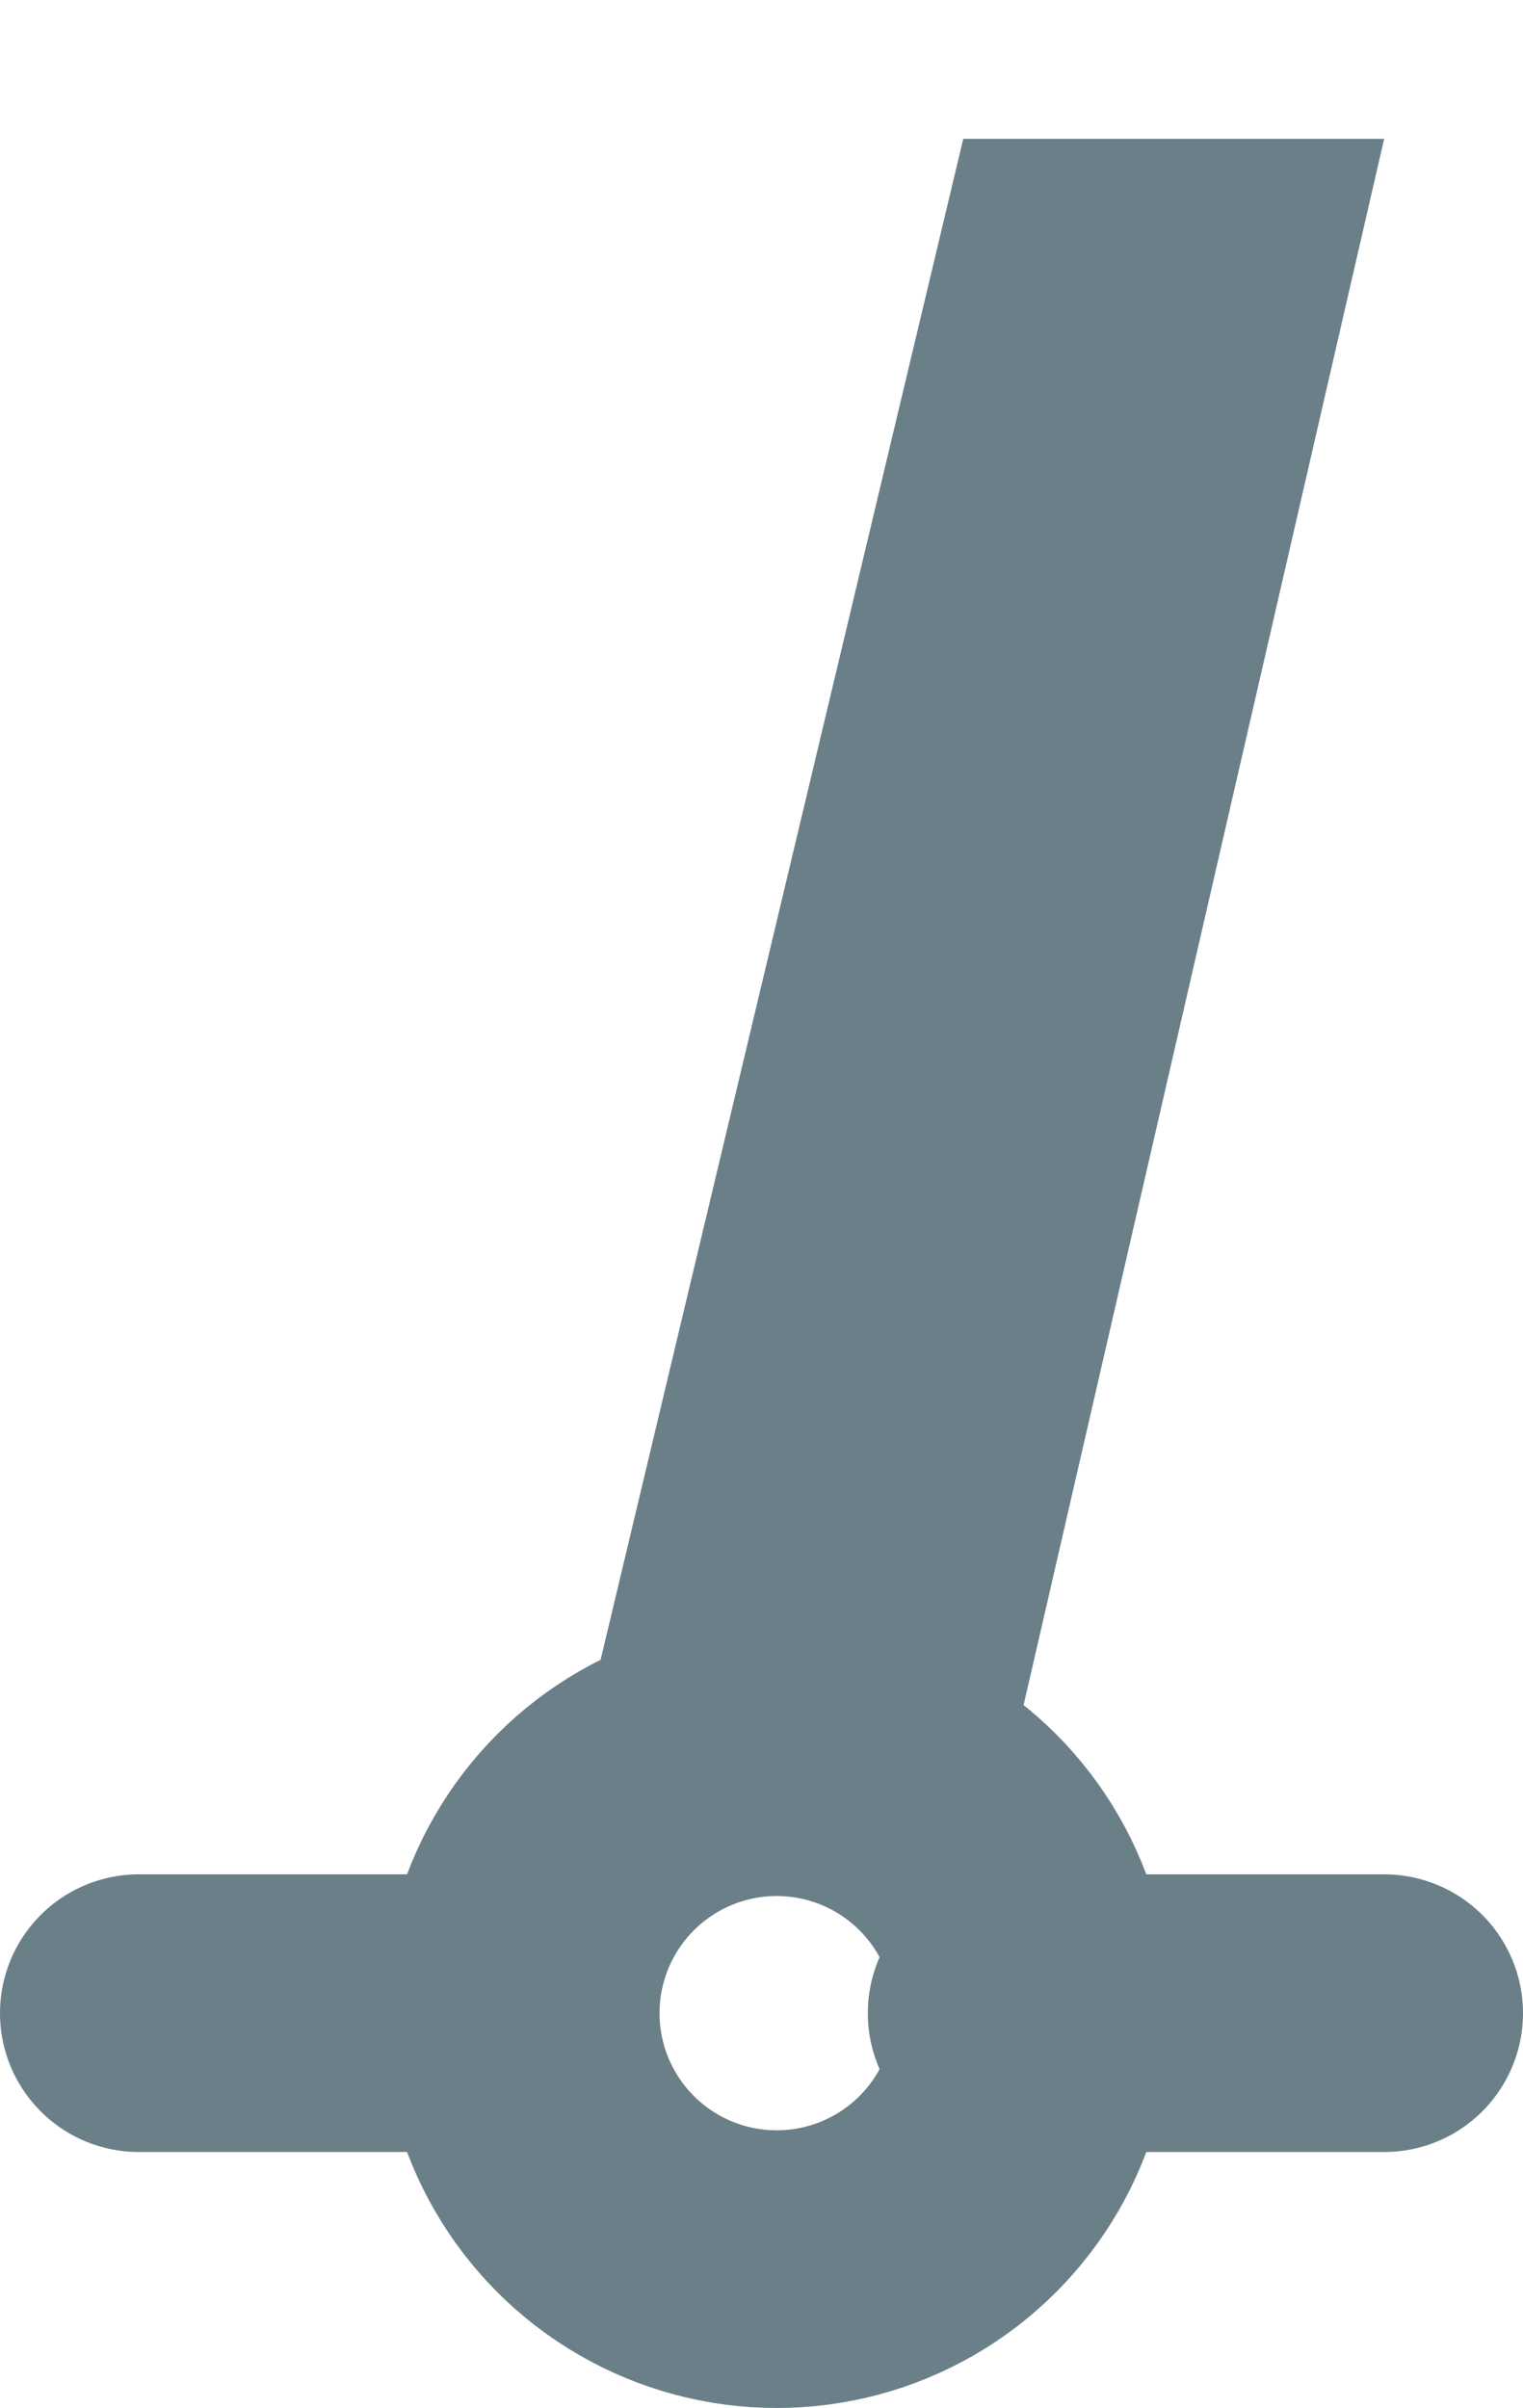 <?xml version="1.0" encoding="UTF-8"?>

<svg xmlns="http://www.w3.org/2000/svg" version="1.2" baseProfile="tiny" xml:space="preserve" style="shape-rendering:geometricPrecision; fill-rule:evenodd;" width="3.51mm" height="5.55mm" viewBox="-1.79 -4.64 3.51 5.55">
  <title>BOYSPR01</title>
  <desc>spar buoy, paper-chart</desc>
  <rect style="stroke:black;stroke-width:0.32;display:none;" fill="none" x="-1.47" y="-4.32" height="4.91" width="2.87"/>
  <rect style="stroke:blue;stroke-width:0.32;display:none;" fill="none" x="-1.47" y="-4.32" height="4.91" width="2.87"/>
  <path d=" M -0.6,0 L 0.43,-4.32 L 1.4,-4.32 L 0.5,-0.41 L 0.31,-0.47 L 0.21,-0.54 L 0.03,-0.57 L -0.19,-0.5 L -0.63,0 L -0.35,-0.44 L -0.44,-0.38 L -0.6,0 Z" style="fill:#6B7F89;"/>
  <circle style="fill:none;stroke:#6B7F89;" stroke-width="0.64"  cx="0" cy="0" r="0.59"/>
  <path d=" M -1.47,0 L -0.6,0" style="stroke-linecap:round;stroke-linejoin:round;fill:none;stroke:#6B7F89;" stroke-width="0.64" />
  <path d=" M 0.53,0 L 1.4,0" style="stroke-linecap:round;stroke-linejoin:round;fill:none;stroke:#6B7F89;" stroke-width="0.64" />
  <circle style="stroke:red;stroke-width:0.64;display:none;" fill="none" cx="0" cy="0" r="1"/>
</svg>
